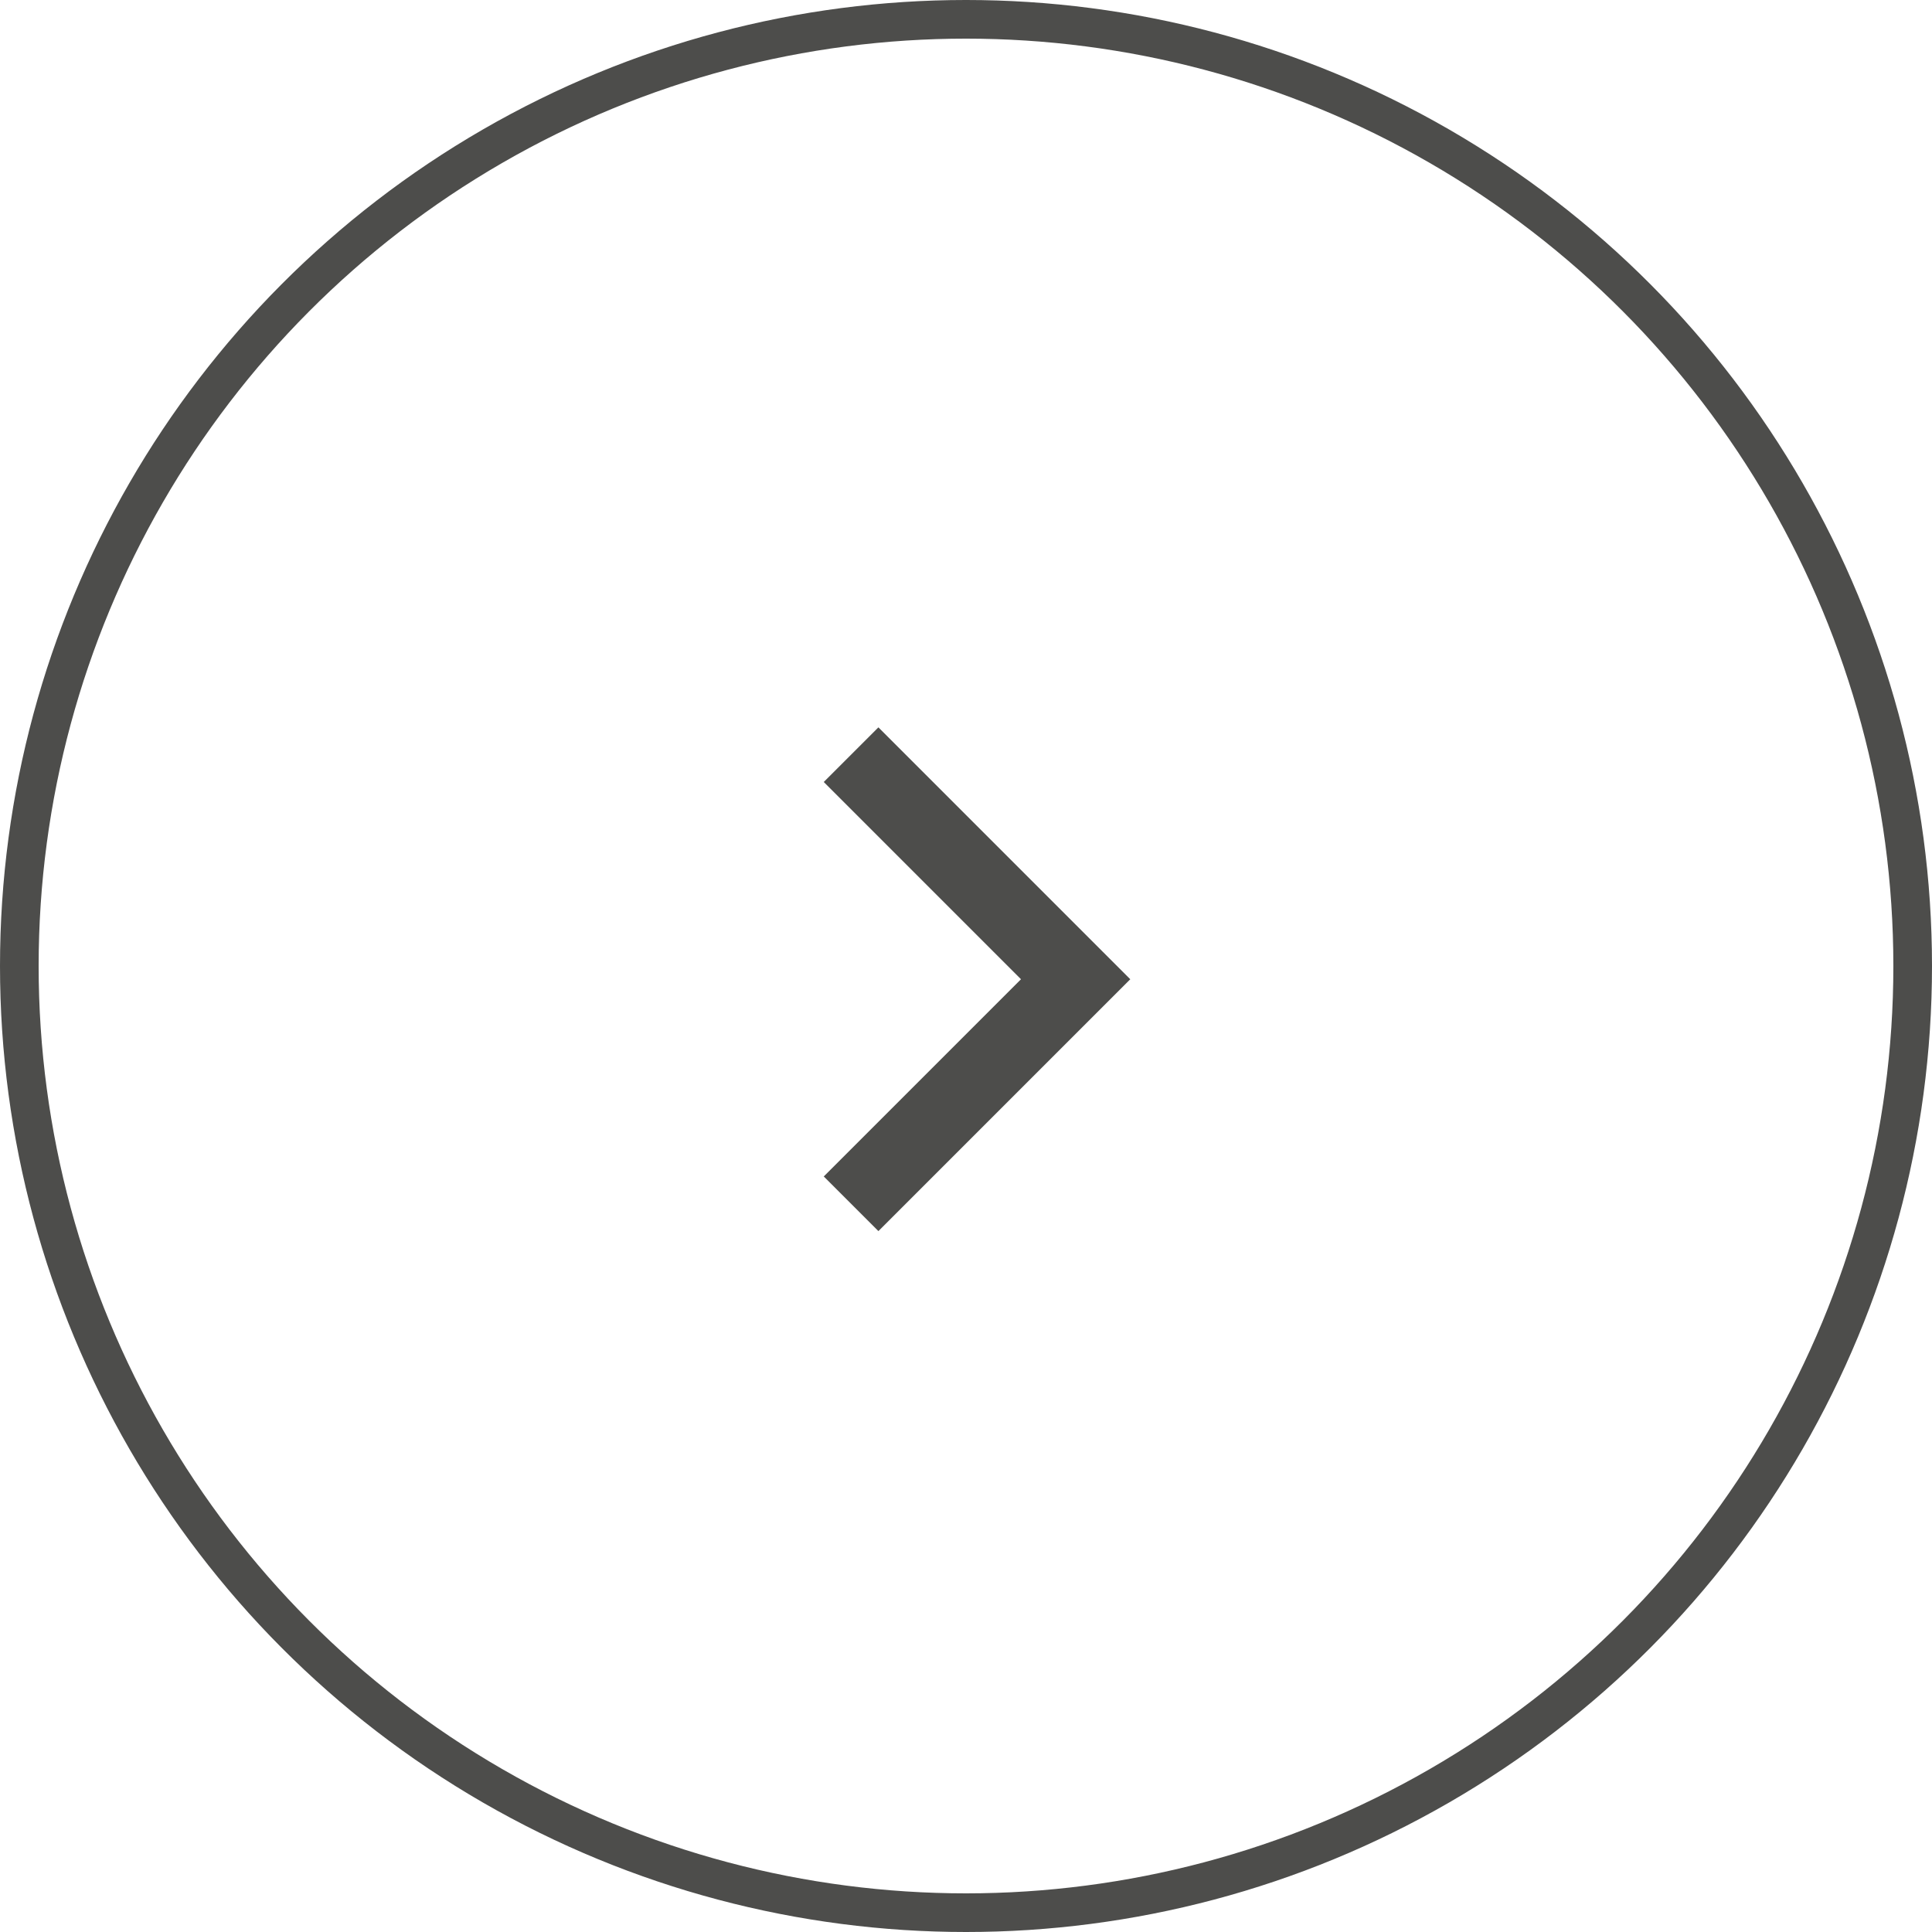 <svg xmlns="http://www.w3.org/2000/svg" width="50" height="50" viewBox="0 0 50 50">
  <g id="Group_1" data-name="Group 1" transform="translate(188 4095) rotate(180)">
    <g id="Ellipse_5" data-name="Ellipse 5" transform="translate(138 4045)" fill="none" stroke="#4d4d4b" stroke-width="1">
      <circle cx="25" cy="25" r="25" stroke="none"/>
      <circle cx="25" cy="25" r="24.5" fill="none"/>
    </g>
    <path id="Path_28" data-name="Path 28" d="M59.551,4120.044l-5.811,5.811,5.811,5.812" transform="translate(106.423 -56.198)" fill="none" stroke="#4d4d4b" stroke-width="2"/>
  </g>
</svg>

